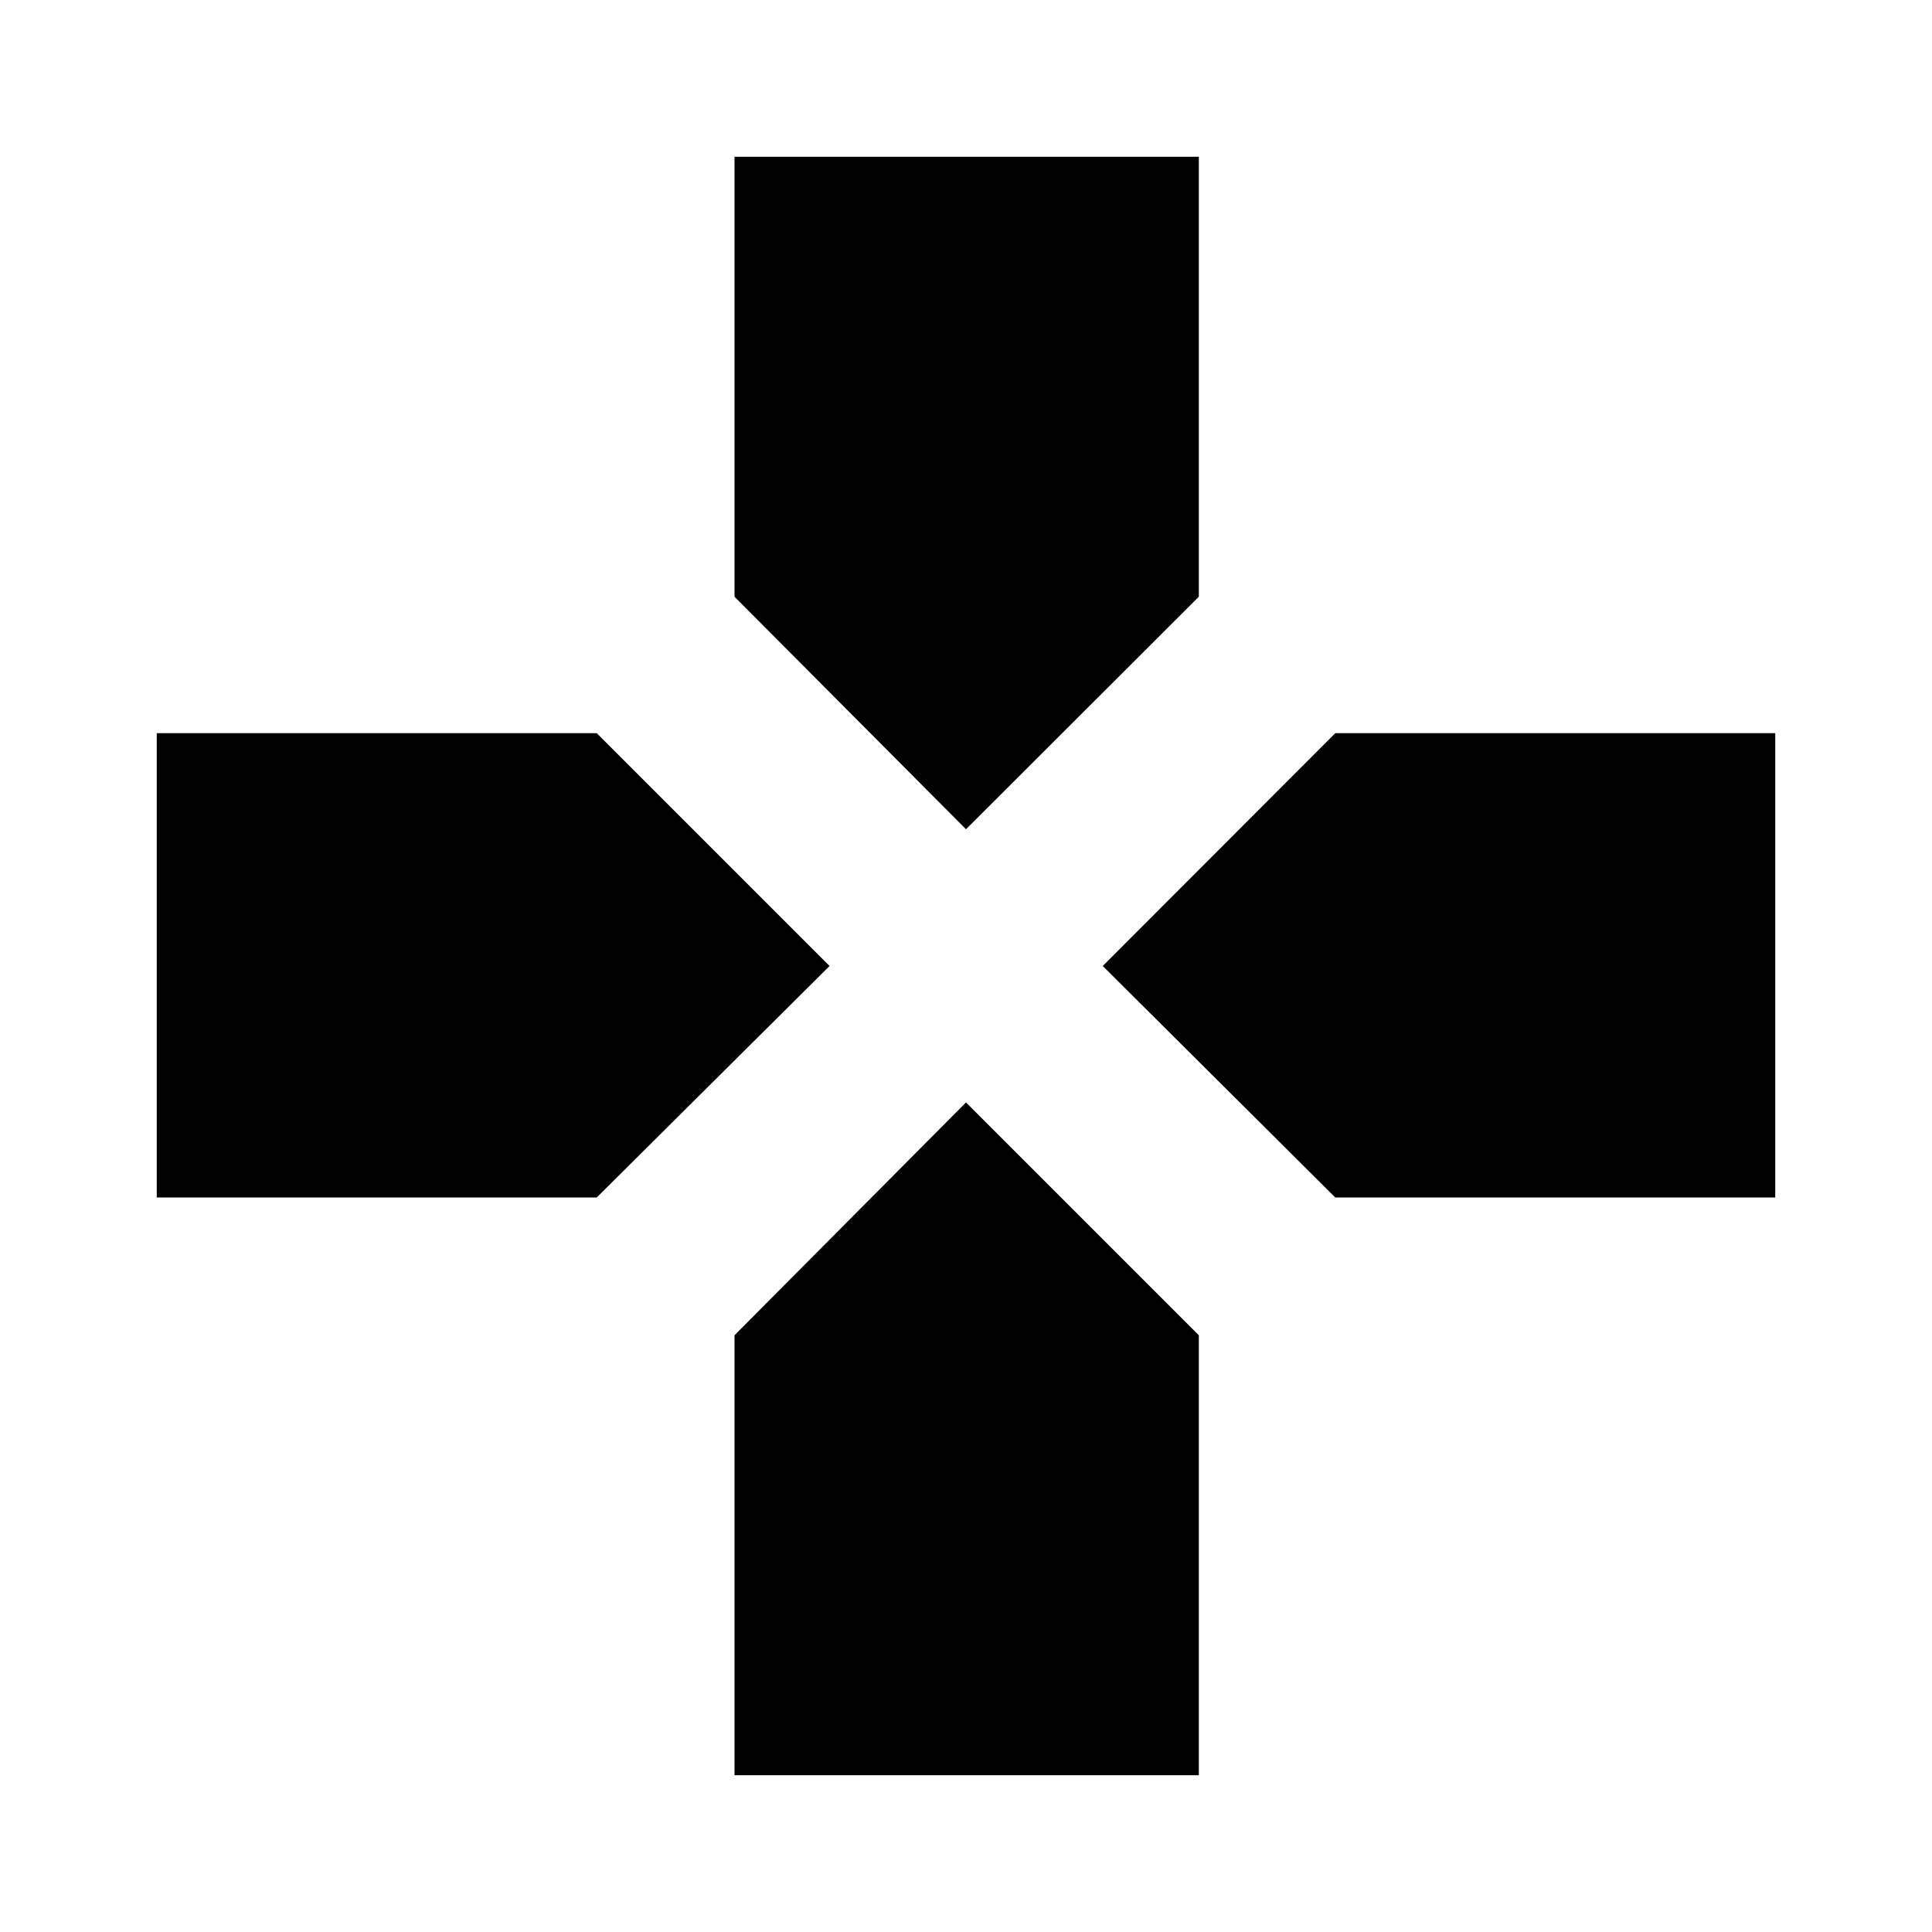 <svg xmlns="http://www.w3.org/2000/svg" height="40" viewBox="0 96 960 960" width="40"><path d="M480 508.043 364.978 392.514V173.898h230.71v218.616L480 508.043Zm183.486 182.979L547.957 576l115.529-115.688h218.616v230.71H663.486Zm-585.588 0v-230.71h218.616L412.203 576 296.514 691.022H77.898Zm287.08 287.08V759.486L480 643.797l115.688 115.689v218.616h-230.71Z"/></svg>